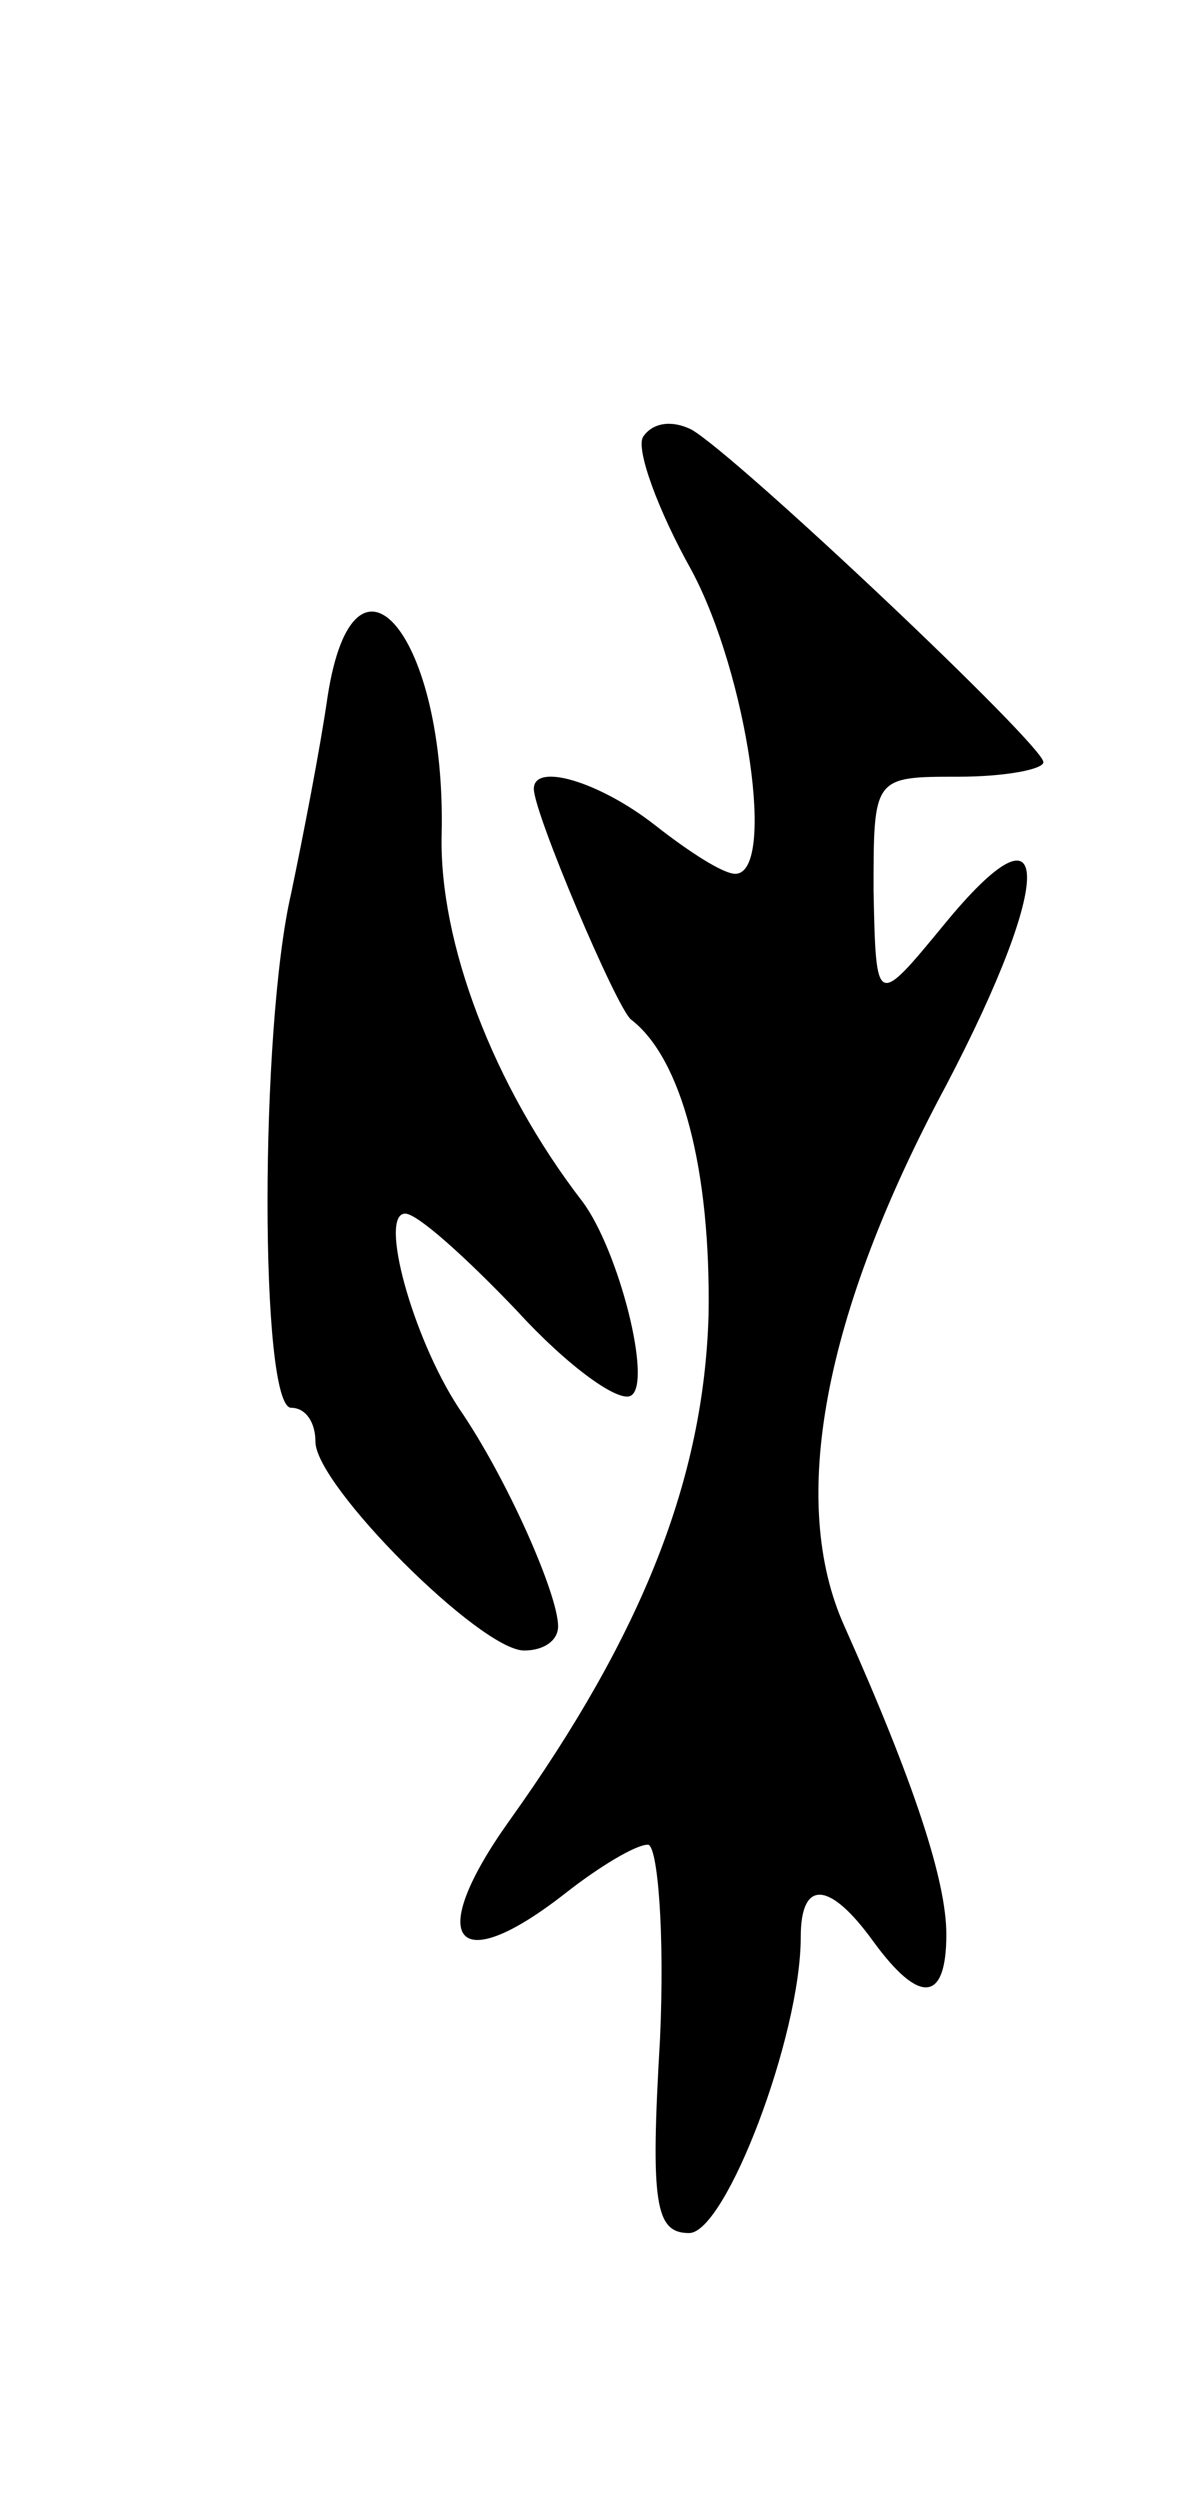 <svg version="1.0" xmlns="http://www.w3.org/2000/svg"
 width="49pt" height="103pt" viewBox="0 0 49 103"
 preserveAspectRatio="xMidYMid meet">
<g transform="translate(0,103) scale(0.1,-0.1)"
fill="#000000" stroke="none">
<path d="M265 850 c-3 -5 6 -30 20 -55 23 -43 35 -125 18 -125 -5 0 -19 9 -33
20 -23 18 -50 26 -50 15 0 -10 34 -90 40 -95 21 -16 33 -62 32 -122 -2 -67
-27 -131 -82 -208 -35 -49 -23 -66 23 -30 14 11 29 20 34 20 4 0 7 -36 5 -80
-4 -68 -2 -80 12 -80 15 0 46 81 46 122 0 24 12 23 30 -2 19 -26 30 -25 30 3
0 22 -13 62 -42 127 -23 51 -9 128 42 223 45 86 44 121 -1 66 -28 -34 -28 -34
-29 14 0 47 0 47 35 47 19 0 35 3 35 6 0 7 -126 126 -145 137 -8 4 -16 3 -20
-3z"/>
<path d="M135 743 c-3 -21 -10 -57 -15 -81 -13 -56 -13 -212 0 -212 6 0 10 -6
10 -14 0 -18 68 -86 86 -86 8 0 14 4 14 10 0 13 -21 61 -41 90 -19 29 -33 80
-22 80 5 0 25 -18 46 -40 21 -23 42 -38 47 -35 9 5 -5 60 -20 80 -37 48 -59
107 -58 151 2 82 -36 128 -47 57z"/>
</g>
</svg>
